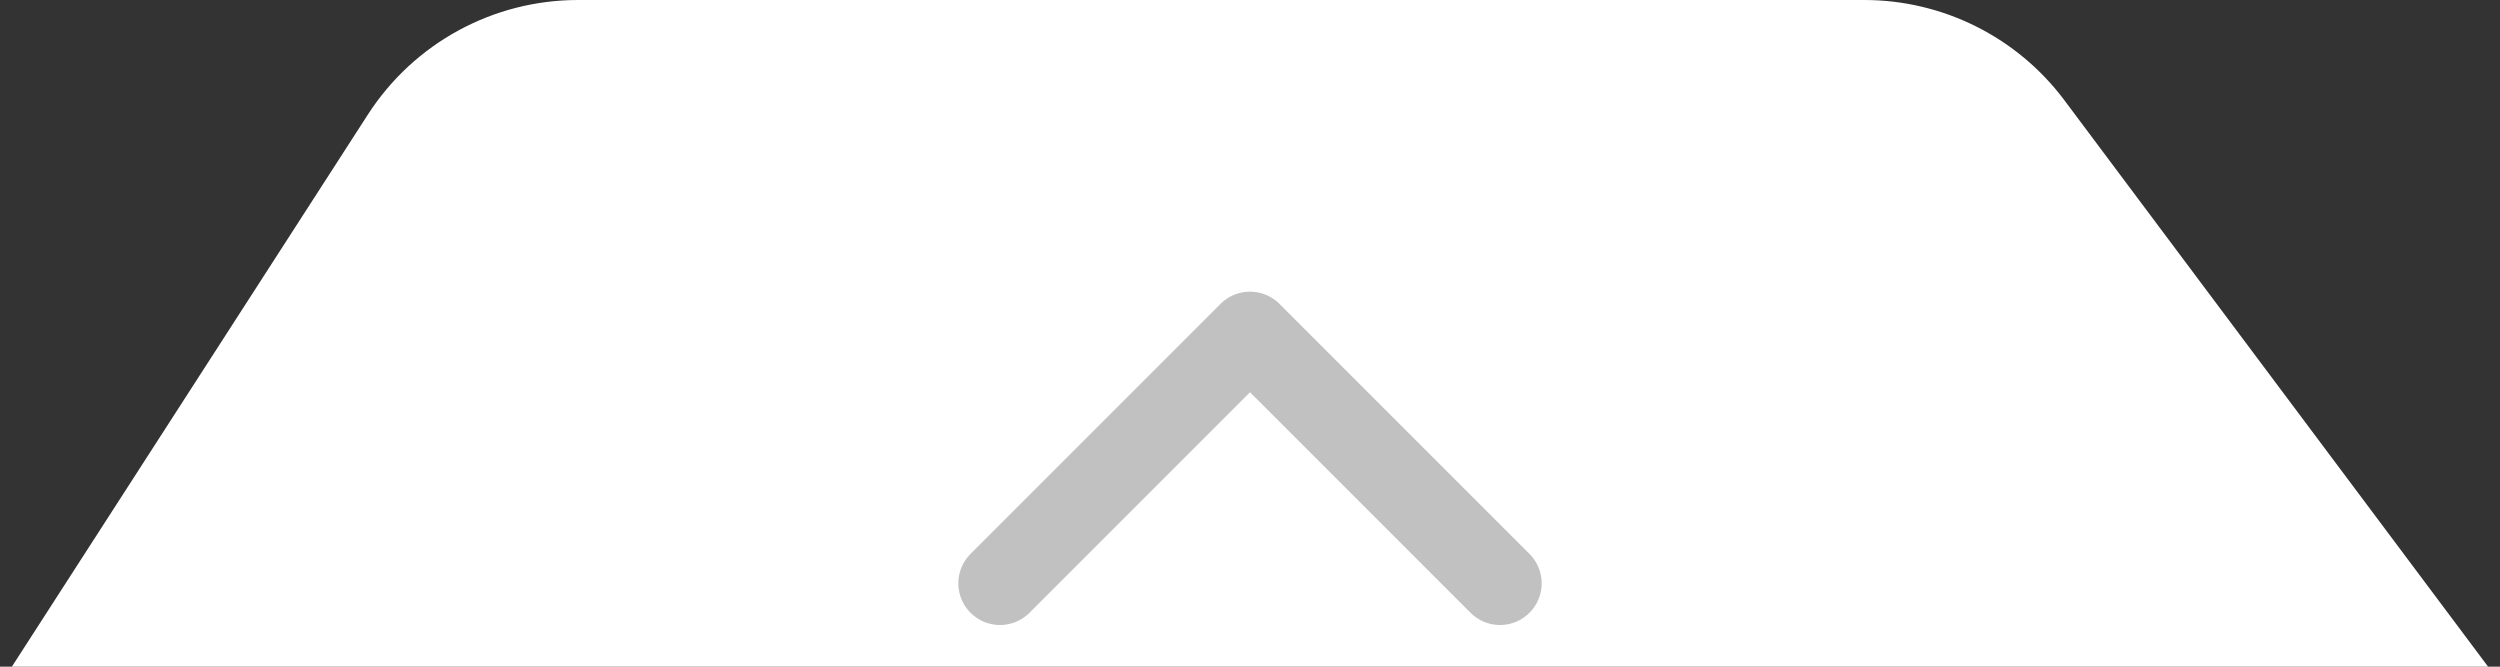 <svg width="60" height="16" viewBox="0 0 60 16" fill="none" xmlns="http://www.w3.org/2000/svg">
<rect x="0" y="0" width="60" height="16" fill="#333333" stroke="none"/>
<path d="M8.83 2.748C9.935 1.035 11.834 0 13.873 0H44.741C46.632 0 48.413 0.892 49.545 2.406L59.714 16H0.285L8.83 2.748Z" fill="white"/>
<path d="M24 14L30 8L36 14" stroke="#656565" stroke-opacity="0.4" stroke-width="2" stroke-linecap="round" stroke-linejoin="round"/>
</svg>
